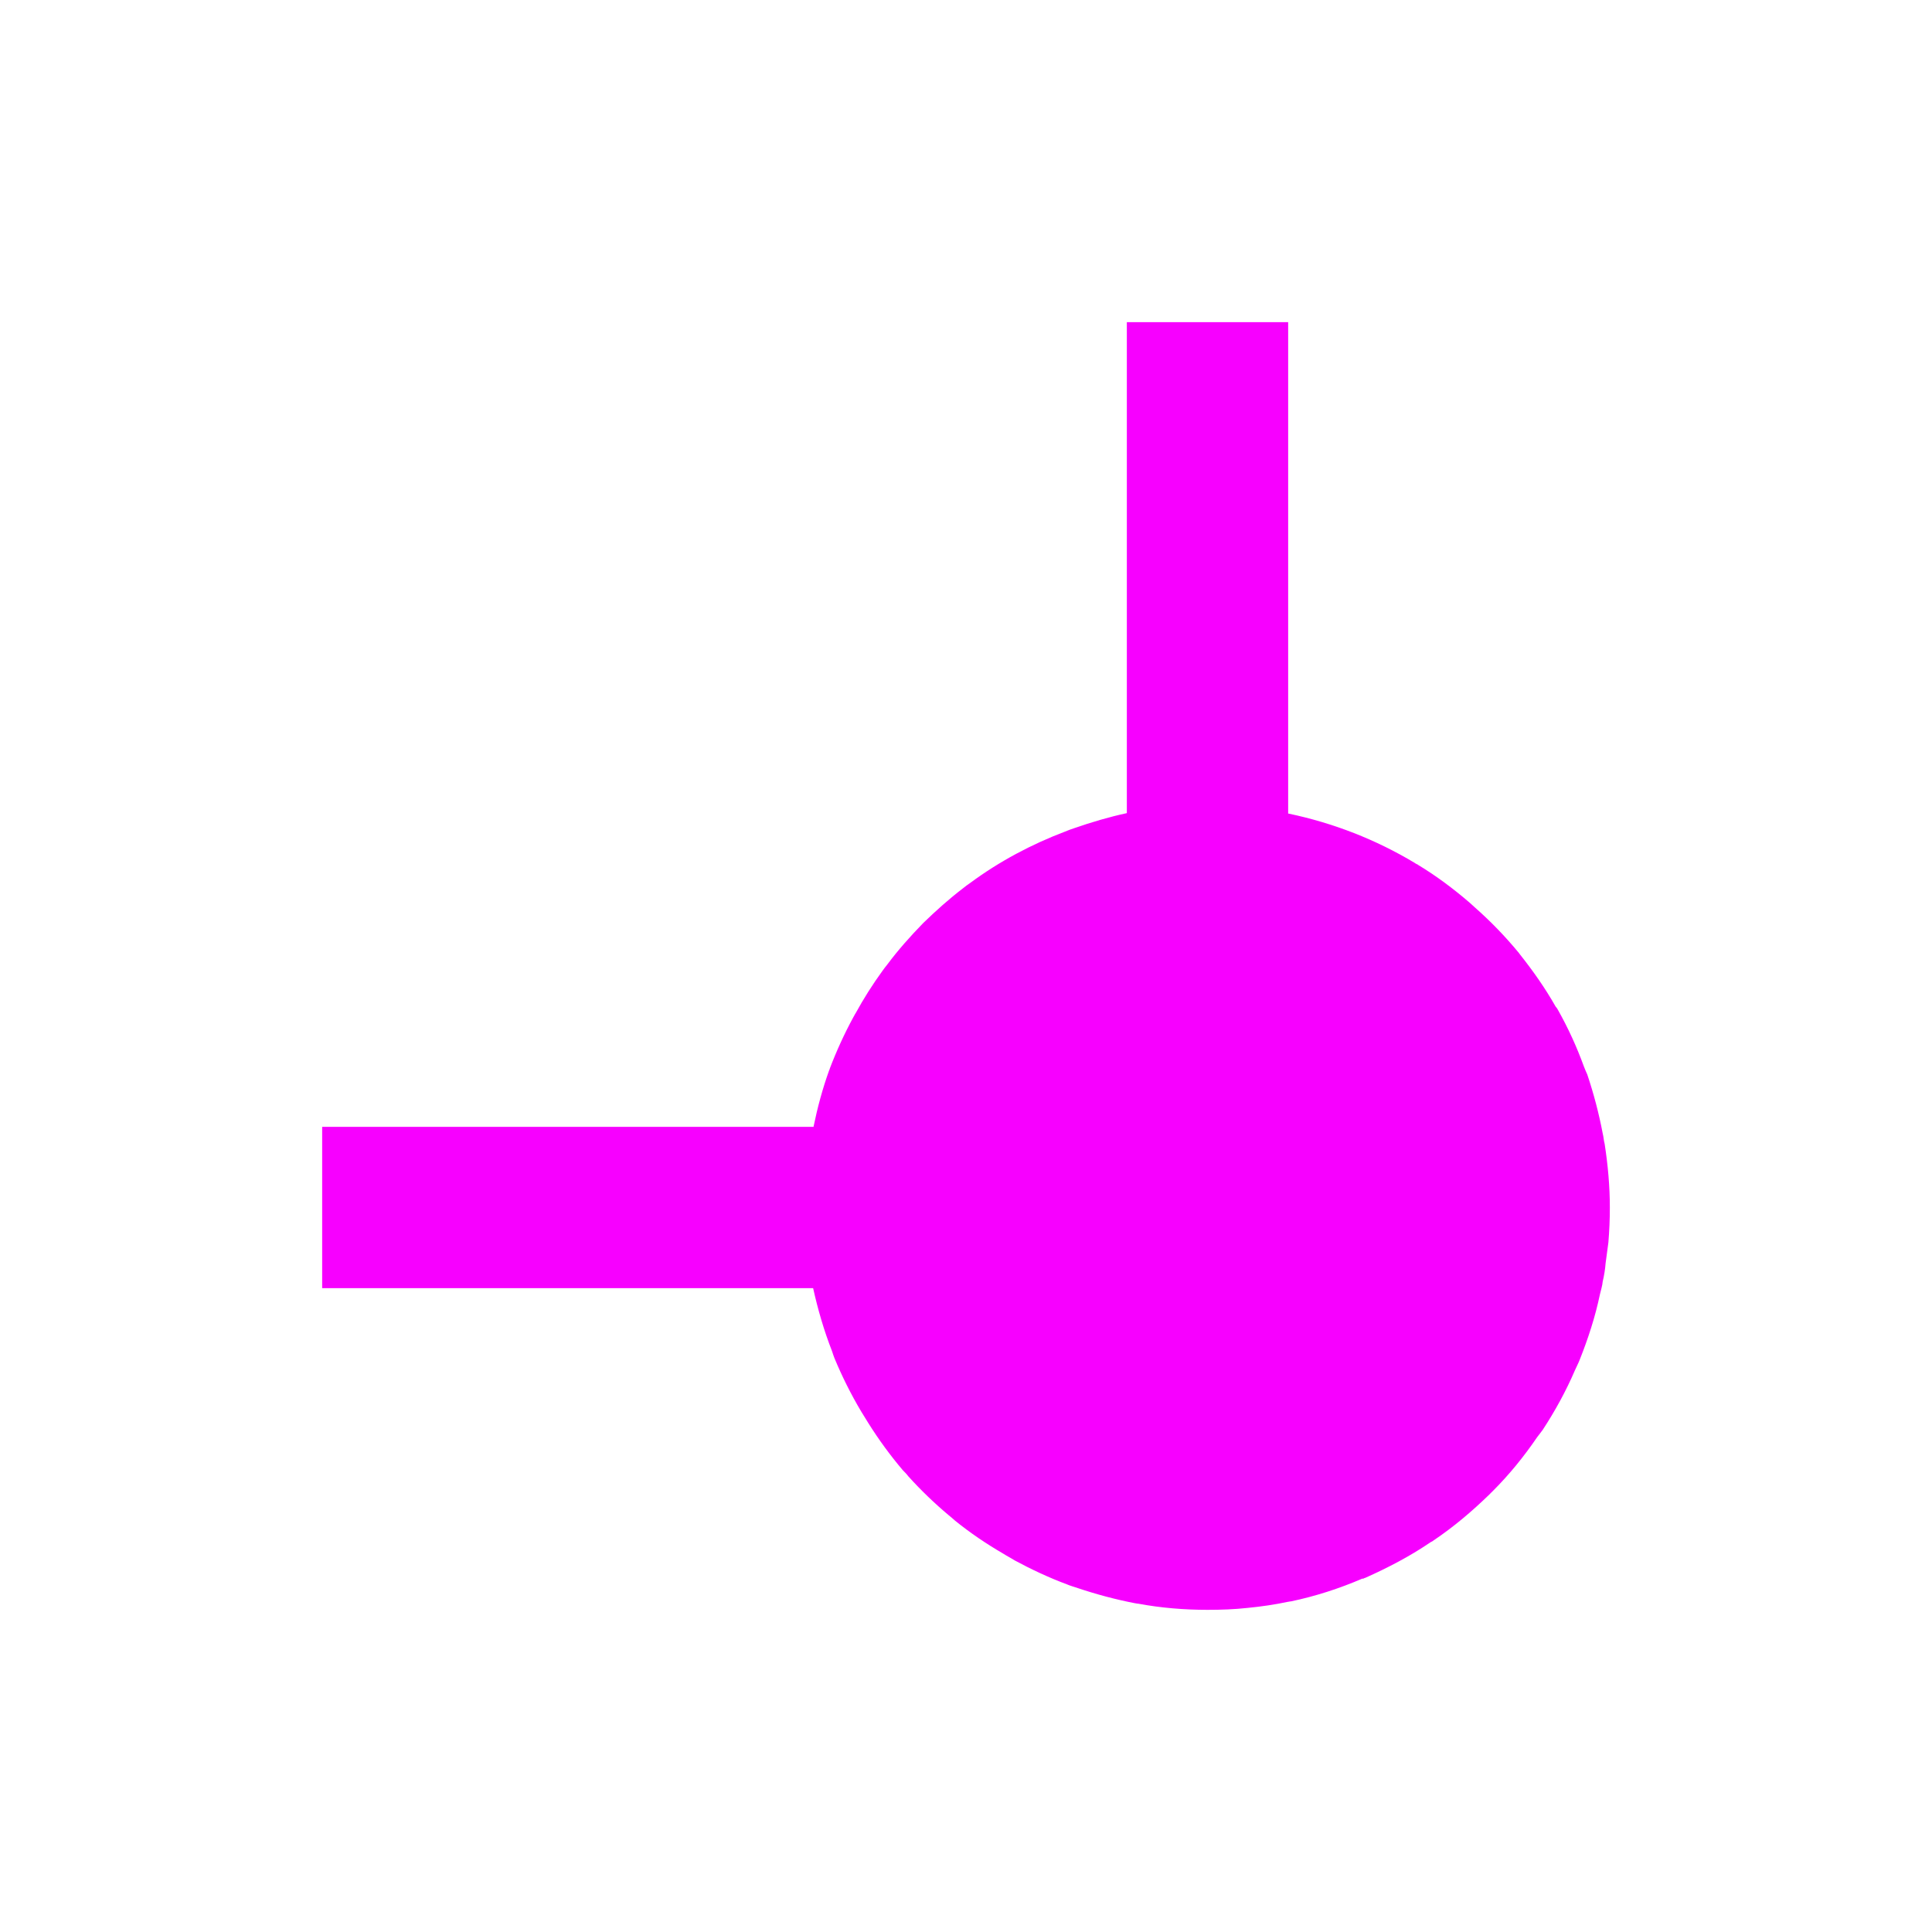 <svg xmlns="http://www.w3.org/2000/svg" xmlns:xlink="http://www.w3.org/1999/xlink" width="16" height="16" viewBox="0 0 16 16" version="1.1">
<g id="surface1">
<path style=" stroke:none;fill-rule:nonzero;fill:rgb(96.863%,0%,100%);fill-opacity:1;" d="M 9.332 2.668 L 9.332 6.734 C 9.184 6.766 9.039 6.809 8.895 6.859 C 8.871 6.867 8.848 6.875 8.82 6.887 C 8.543 6.992 8.277 7.133 8.035 7.312 C 8.016 7.324 7.996 7.34 7.977 7.355 C 7.859 7.445 7.75 7.543 7.645 7.645 C 7.539 7.754 7.438 7.867 7.348 7.988 C 7.332 8.008 7.32 8.023 7.309 8.039 C 7.227 8.152 7.152 8.27 7.086 8.391 C 7.078 8.402 7.074 8.414 7.066 8.426 C 6.992 8.562 6.926 8.707 6.871 8.852 C 6.871 8.855 6.871 8.855 6.871 8.855 L 6.867 8.863 C 6.812 9.016 6.77 9.172 6.738 9.328 C 6.738 9.328 6.738 9.332 6.738 9.332 L 2.668 9.332 L 2.668 10.668 L 6.734 10.668 C 6.773 10.844 6.824 11.02 6.891 11.191 C 6.898 11.211 6.902 11.227 6.91 11.246 C 6.973 11.398 7.047 11.547 7.133 11.691 C 7.152 11.723 7.172 11.754 7.191 11.785 C 7.277 11.922 7.371 12.051 7.477 12.176 C 7.492 12.191 7.508 12.207 7.523 12.227 C 7.625 12.34 7.738 12.449 7.855 12.547 C 7.875 12.562 7.891 12.578 7.91 12.594 C 8.035 12.695 8.168 12.785 8.309 12.867 C 8.34 12.887 8.371 12.902 8.402 12.922 C 8.539 12.996 8.688 13.066 8.836 13.121 C 8.863 13.133 8.895 13.141 8.926 13.152 C 9.078 13.203 9.238 13.246 9.398 13.277 C 9.406 13.277 9.414 13.281 9.426 13.281 C 9.613 13.316 9.809 13.332 10 13.332 C 10.113 13.332 10.223 13.328 10.332 13.316 C 10.445 13.305 10.555 13.289 10.664 13.266 C 10.672 13.266 10.68 13.262 10.691 13.262 C 10.895 13.219 11.09 13.156 11.281 13.074 C 11.289 13.074 11.293 13.074 11.297 13.07 L 11.309 13.066 C 11.492 12.984 11.672 12.891 11.84 12.777 C 11.848 12.77 11.863 12.766 11.871 12.758 C 12.039 12.645 12.191 12.516 12.336 12.375 C 12.344 12.367 12.355 12.355 12.363 12.348 C 12.5 12.211 12.621 12.062 12.73 11.902 C 12.746 11.883 12.762 11.859 12.777 11.84 C 12.879 11.684 12.969 11.52 13.043 11.348 C 13.055 11.32 13.07 11.293 13.082 11.262 C 13.152 11.086 13.211 10.906 13.25 10.719 C 13.258 10.684 13.27 10.648 13.273 10.613 C 13.285 10.562 13.293 10.512 13.297 10.461 C 13.305 10.402 13.312 10.348 13.32 10.289 C 13.328 10.191 13.332 10.098 13.332 10 C 13.332 9.824 13.316 9.648 13.289 9.473 C 13.281 9.445 13.281 9.418 13.273 9.387 C 13.242 9.223 13.199 9.059 13.145 8.898 C 13.137 8.879 13.125 8.855 13.117 8.832 C 13.059 8.672 12.988 8.516 12.902 8.363 C 12.898 8.355 12.891 8.344 12.883 8.336 C 12.797 8.184 12.695 8.039 12.586 7.902 C 12.582 7.898 12.582 7.895 12.578 7.891 C 12.465 7.754 12.344 7.629 12.211 7.512 C 12.199 7.5 12.184 7.488 12.168 7.473 C 12.035 7.359 11.895 7.254 11.746 7.164 C 11.738 7.156 11.727 7.156 11.719 7.148 C 11.395 6.953 11.043 6.816 10.672 6.738 C 10.668 6.738 10.668 6.738 10.668 6.738 L 10.668 2.668 Z M 9.332 2.668 "/>
</g>
</svg>
